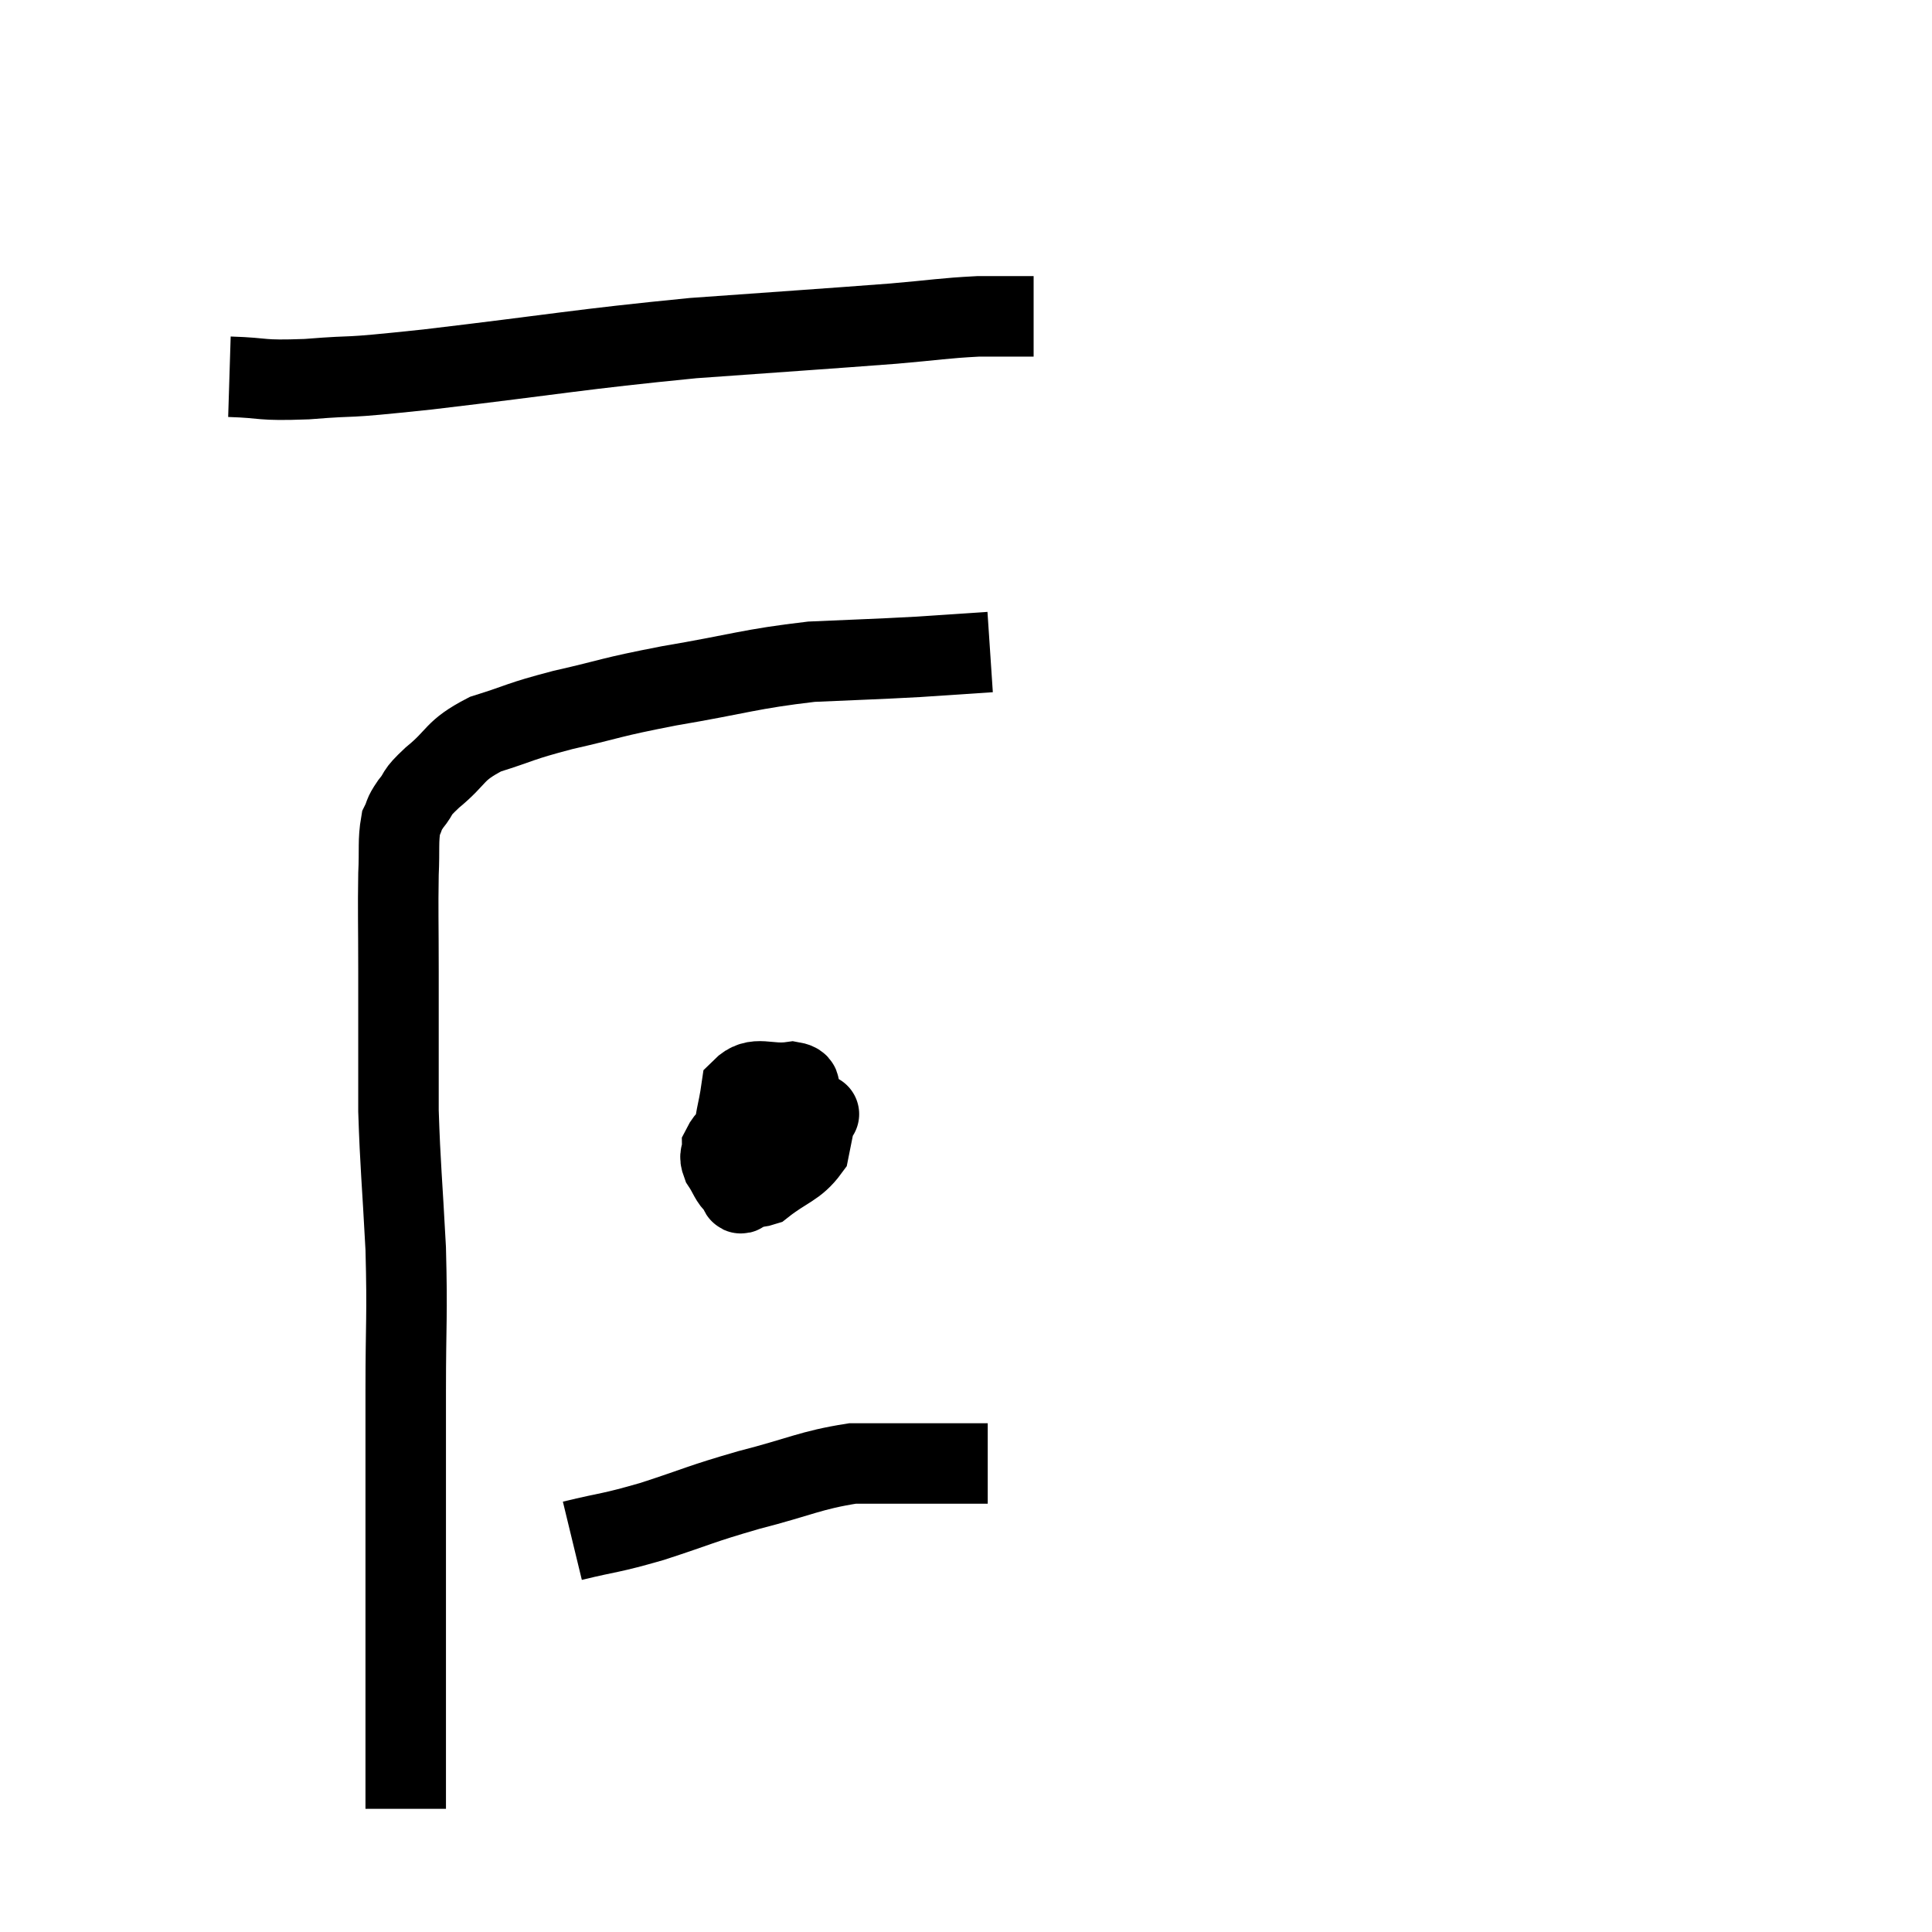 <svg width="48" height="48" viewBox="0 0 48 48" xmlns="http://www.w3.org/2000/svg"><path d="M 10.08 44.94 C 10.08 42.33, 10.08 42.315, 10.08 39.72 C 10.08 37.14, 10.08 36.735, 10.08 34.56 C 10.08 32.79, 10.125 32.76, 10.08 31.02 C 9.99 29.31, 9.945 28.98, 9.9 27.6 C 9.9 26.55, 9.9 26.37, 9.9 25.5 C 9.9 24.81, 9.9 25.065, 9.9 24.12 C 9.9 22.92, 9.885 22.635, 9.9 21.72 C 9.93 21.09, 9.885 20.895, 9.96 20.46 C 10.08 20.22, 10.005 20.265, 10.2 19.98 C 10.47 19.65, 10.275 19.755, 10.74 19.32 C 11.4 18.78, 11.25 18.66, 12.06 18.24 C 13.02 17.94, 12.84 17.94, 13.98 17.64 C 15.3 17.34, 15.075 17.34, 16.62 17.04 C 18.39 16.74, 18.615 16.62, 20.16 16.44 C 21.48 16.38, 21.69 16.38, 22.8 16.32 L 24.6 16.2" fill="none" stroke="black" stroke-width="2"></path><path d="M 19.56 27.96 C 18.99 27.96, 18.825 27.825, 18.42 27.96 C 18.18 28.23, 18.06 28.26, 17.94 28.5 C 17.94 28.71, 17.85 28.68, 17.94 28.92 C 18.12 29.19, 18.135 29.325, 18.3 29.46 C 18.45 29.46, 18.27 29.88, 18.6 29.46 C 19.11 28.62, 19.32 28.32, 19.62 27.78 C 19.71 27.54, 19.785 27.525, 19.8 27.3 C 19.74 27.09, 20.025 26.94, 19.68 26.88 C 19.05 26.97, 18.78 26.7, 18.42 27.06 C 18.33 27.69, 18.24 27.81, 18.24 28.32 C 18.33 28.71, 18.24 28.815, 18.42 29.1 C 18.69 29.28, 18.54 29.595, 18.96 29.46 C 19.53 29.01, 19.77 29.01, 20.1 28.56 C 20.19 28.11, 20.235 27.885, 20.28 27.66 C 20.28 27.66, 20.43 27.705, 20.28 27.66 C 19.98 27.57, 20.07 27.39, 19.68 27.48 C 19.2 27.75, 19.065 27.675, 18.72 28.02 C 18.51 28.44, 18.405 28.65, 18.3 28.86 L 18.3 28.86" fill="none" stroke="black" stroke-width="2"></path><path d="M 14.22 38.28 C 15.21 38.04, 15.105 38.115, 16.2 37.8 C 17.4 37.41, 17.355 37.38, 18.6 37.02 C 19.89 36.69, 20.13 36.525, 21.18 36.36 C 21.99 36.36, 22.11 36.36, 22.8 36.36 C 23.37 36.36, 23.58 36.36, 23.94 36.36 C 24.09 36.36, 24.09 36.36, 24.24 36.36 L 24.54 36.36" fill="none" stroke="black" stroke-width="2"></path><path d="M 5.7 9.36 C 6.66 9.39, 6.39 9.465, 7.62 9.42 C 9.12 9.3, 8.22 9.435, 10.62 9.18 C 13.92 8.79, 14.325 8.685, 17.22 8.4 C 19.71 8.22, 20.43 8.175, 22.2 8.04 C 23.25 7.95, 23.43 7.905, 24.3 7.86 L 25.68 7.86" fill="none" stroke="black" stroke-width="2"></path></svg>
